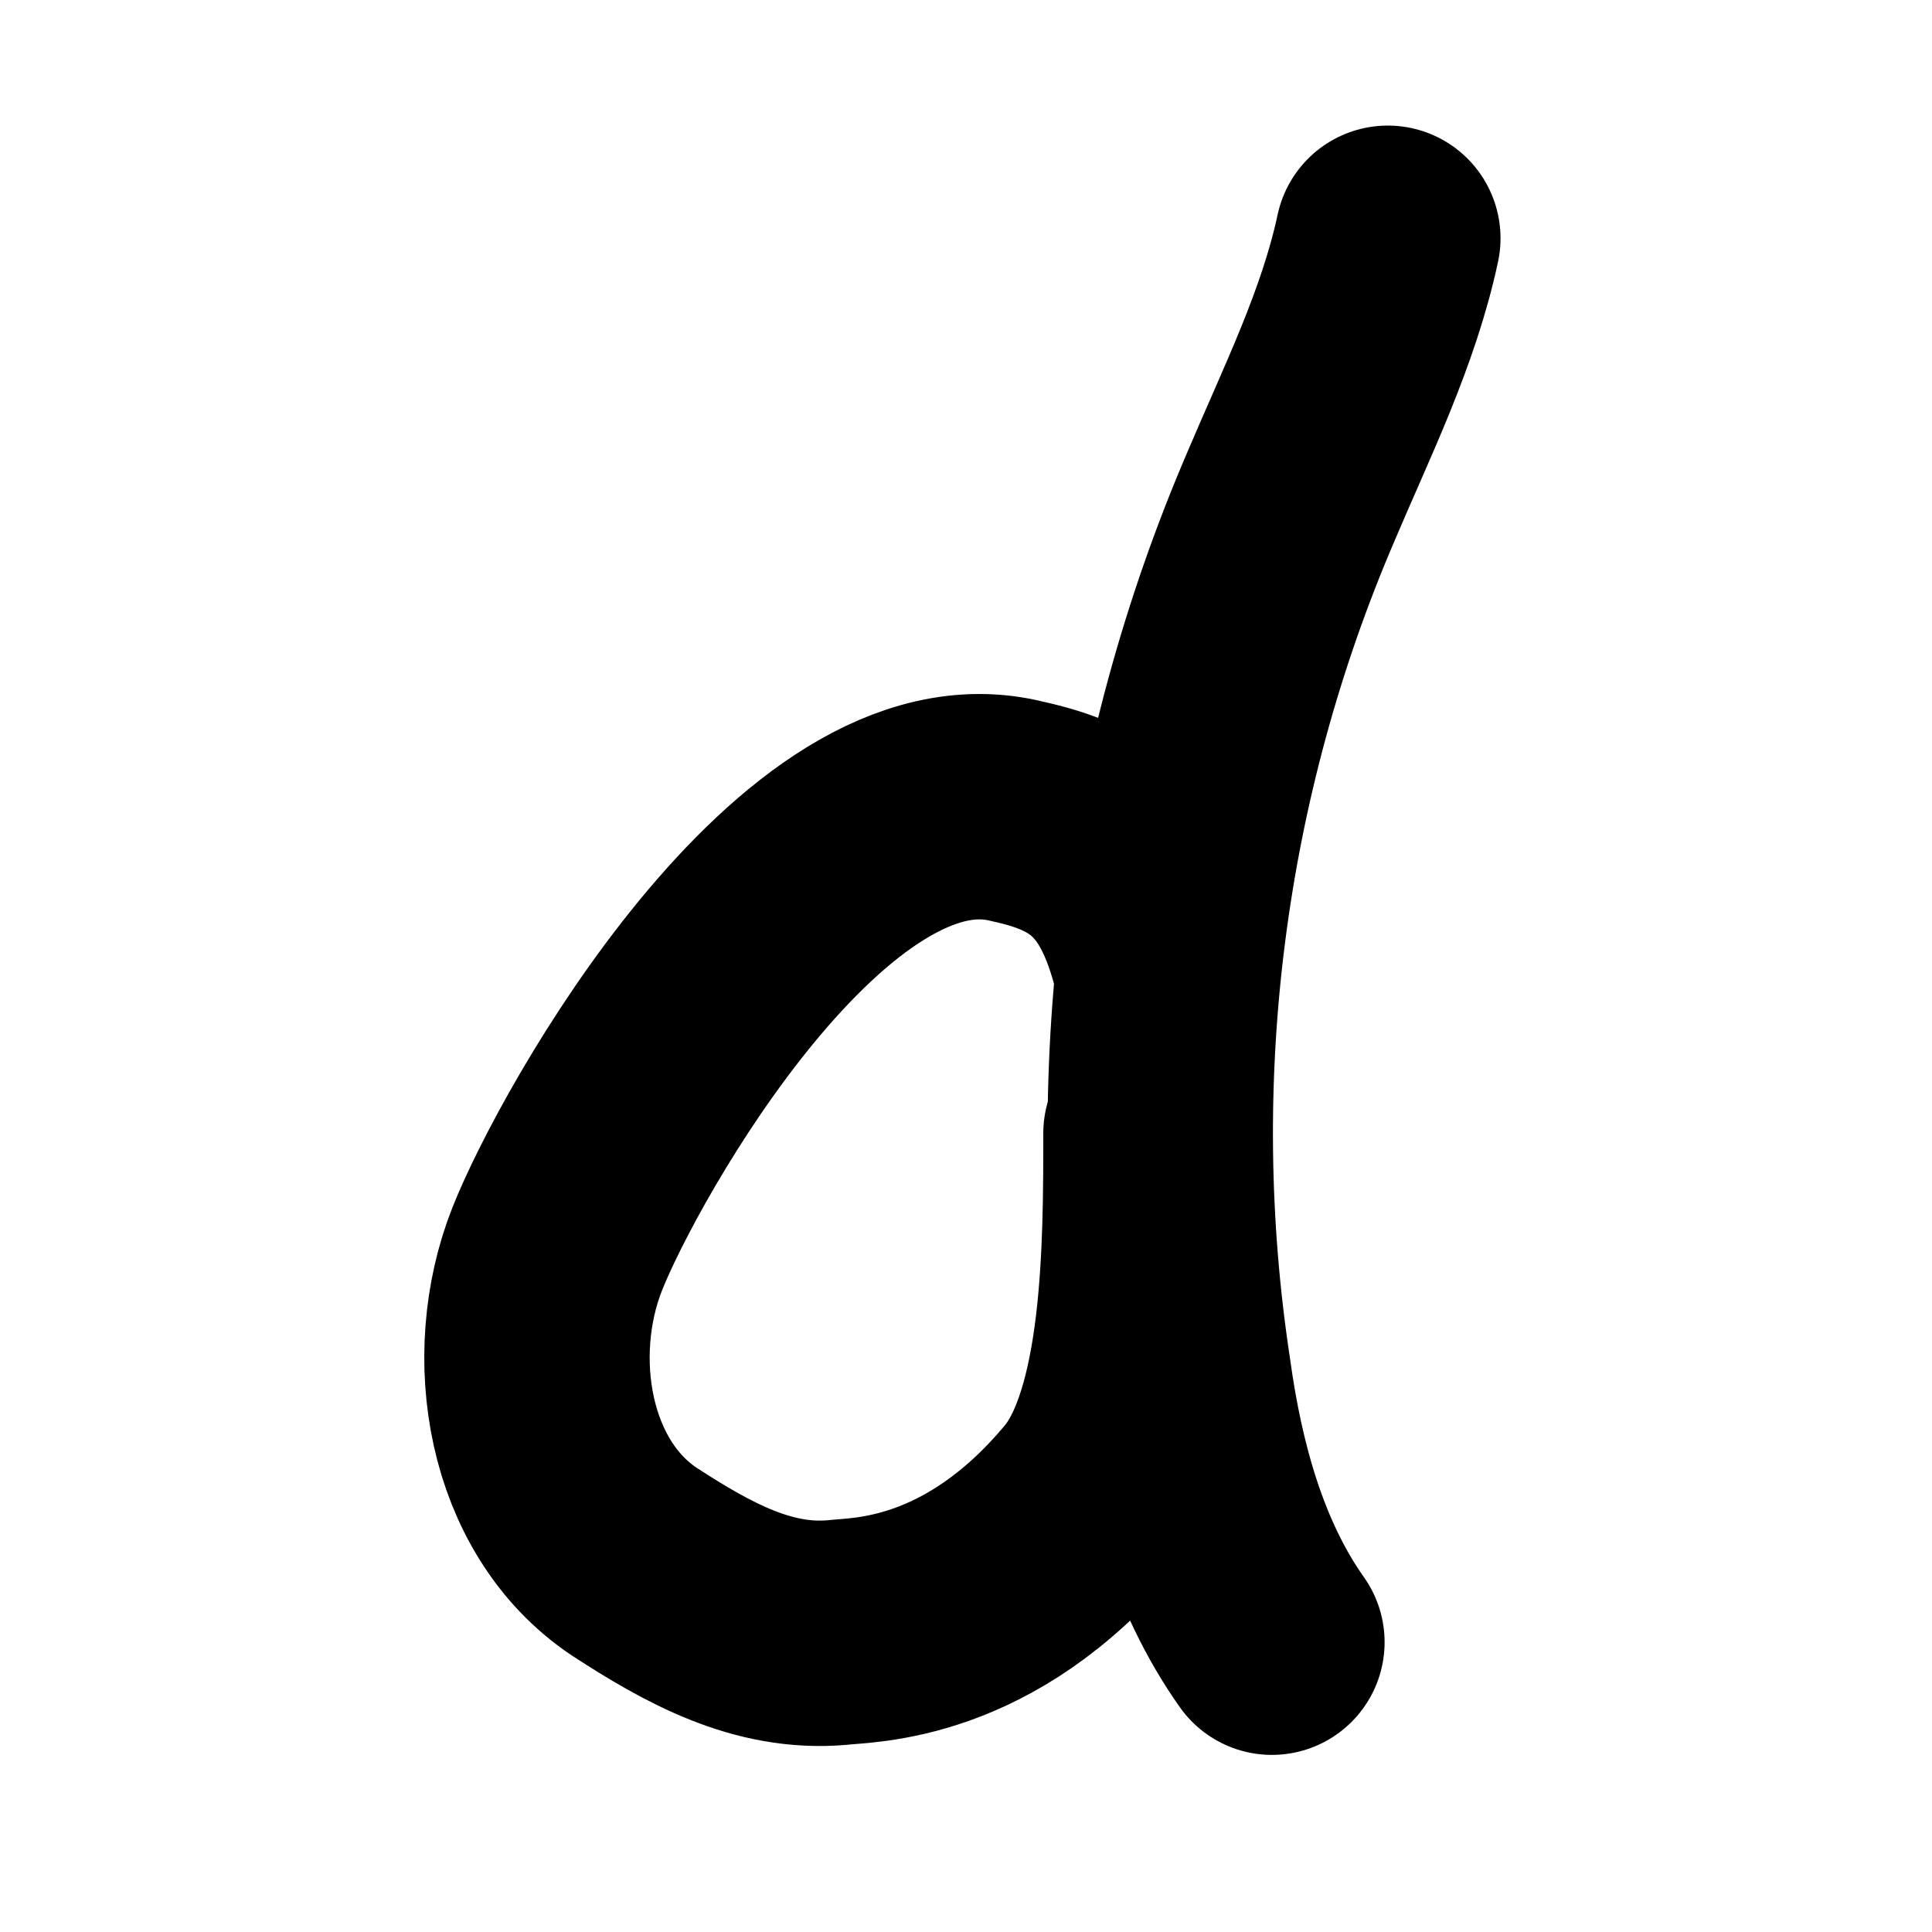 <?xml version="1.0" encoding="utf-8"?>
<!-- Generator: Adobe Illustrator 22.0.1, SVG Export Plug-In . SVG Version: 6.00 Build 0)  -->
<svg version="1.1" id="Layer_1" xmlns="http://www.w3.org/2000/svg" xmlns:xlink="http://www.w3.org/1999/xlink" x="0px" y="0px"
	 viewBox="0 0 60 60" style="enable-background:new 0 0 60 60;" xml:space="preserve">
<style type="text/css">
	.st0{fill:none;stroke:#000000;stroke-width:7;stroke-linecap:round;stroke-linejoin:round;stroke-miterlimit:10;}
</style>
<g>
	<path class="st0" d="M43.1,7.4c-0.6,2.8-1.9,5.4-3,8c-3.7,8.6-4.9,18.1-3.5,27.3c0.4,2.9,1.2,5.9,2.9,8.3"/>
	<path class="st0" d="M36.1,29.6c-0.8-2.9-2.2-3.9-4.5-4.4c-6.3-1.6-13,10.3-14.3,13.6s-0.6,7.7,2.4,9.7c2,1.3,4,2.4,6.3,2.2
		c0.8-0.1,4.4,0,7.9-4.2c2-2.4,2-7.8,2-11.3"/>
</g>
</svg>
